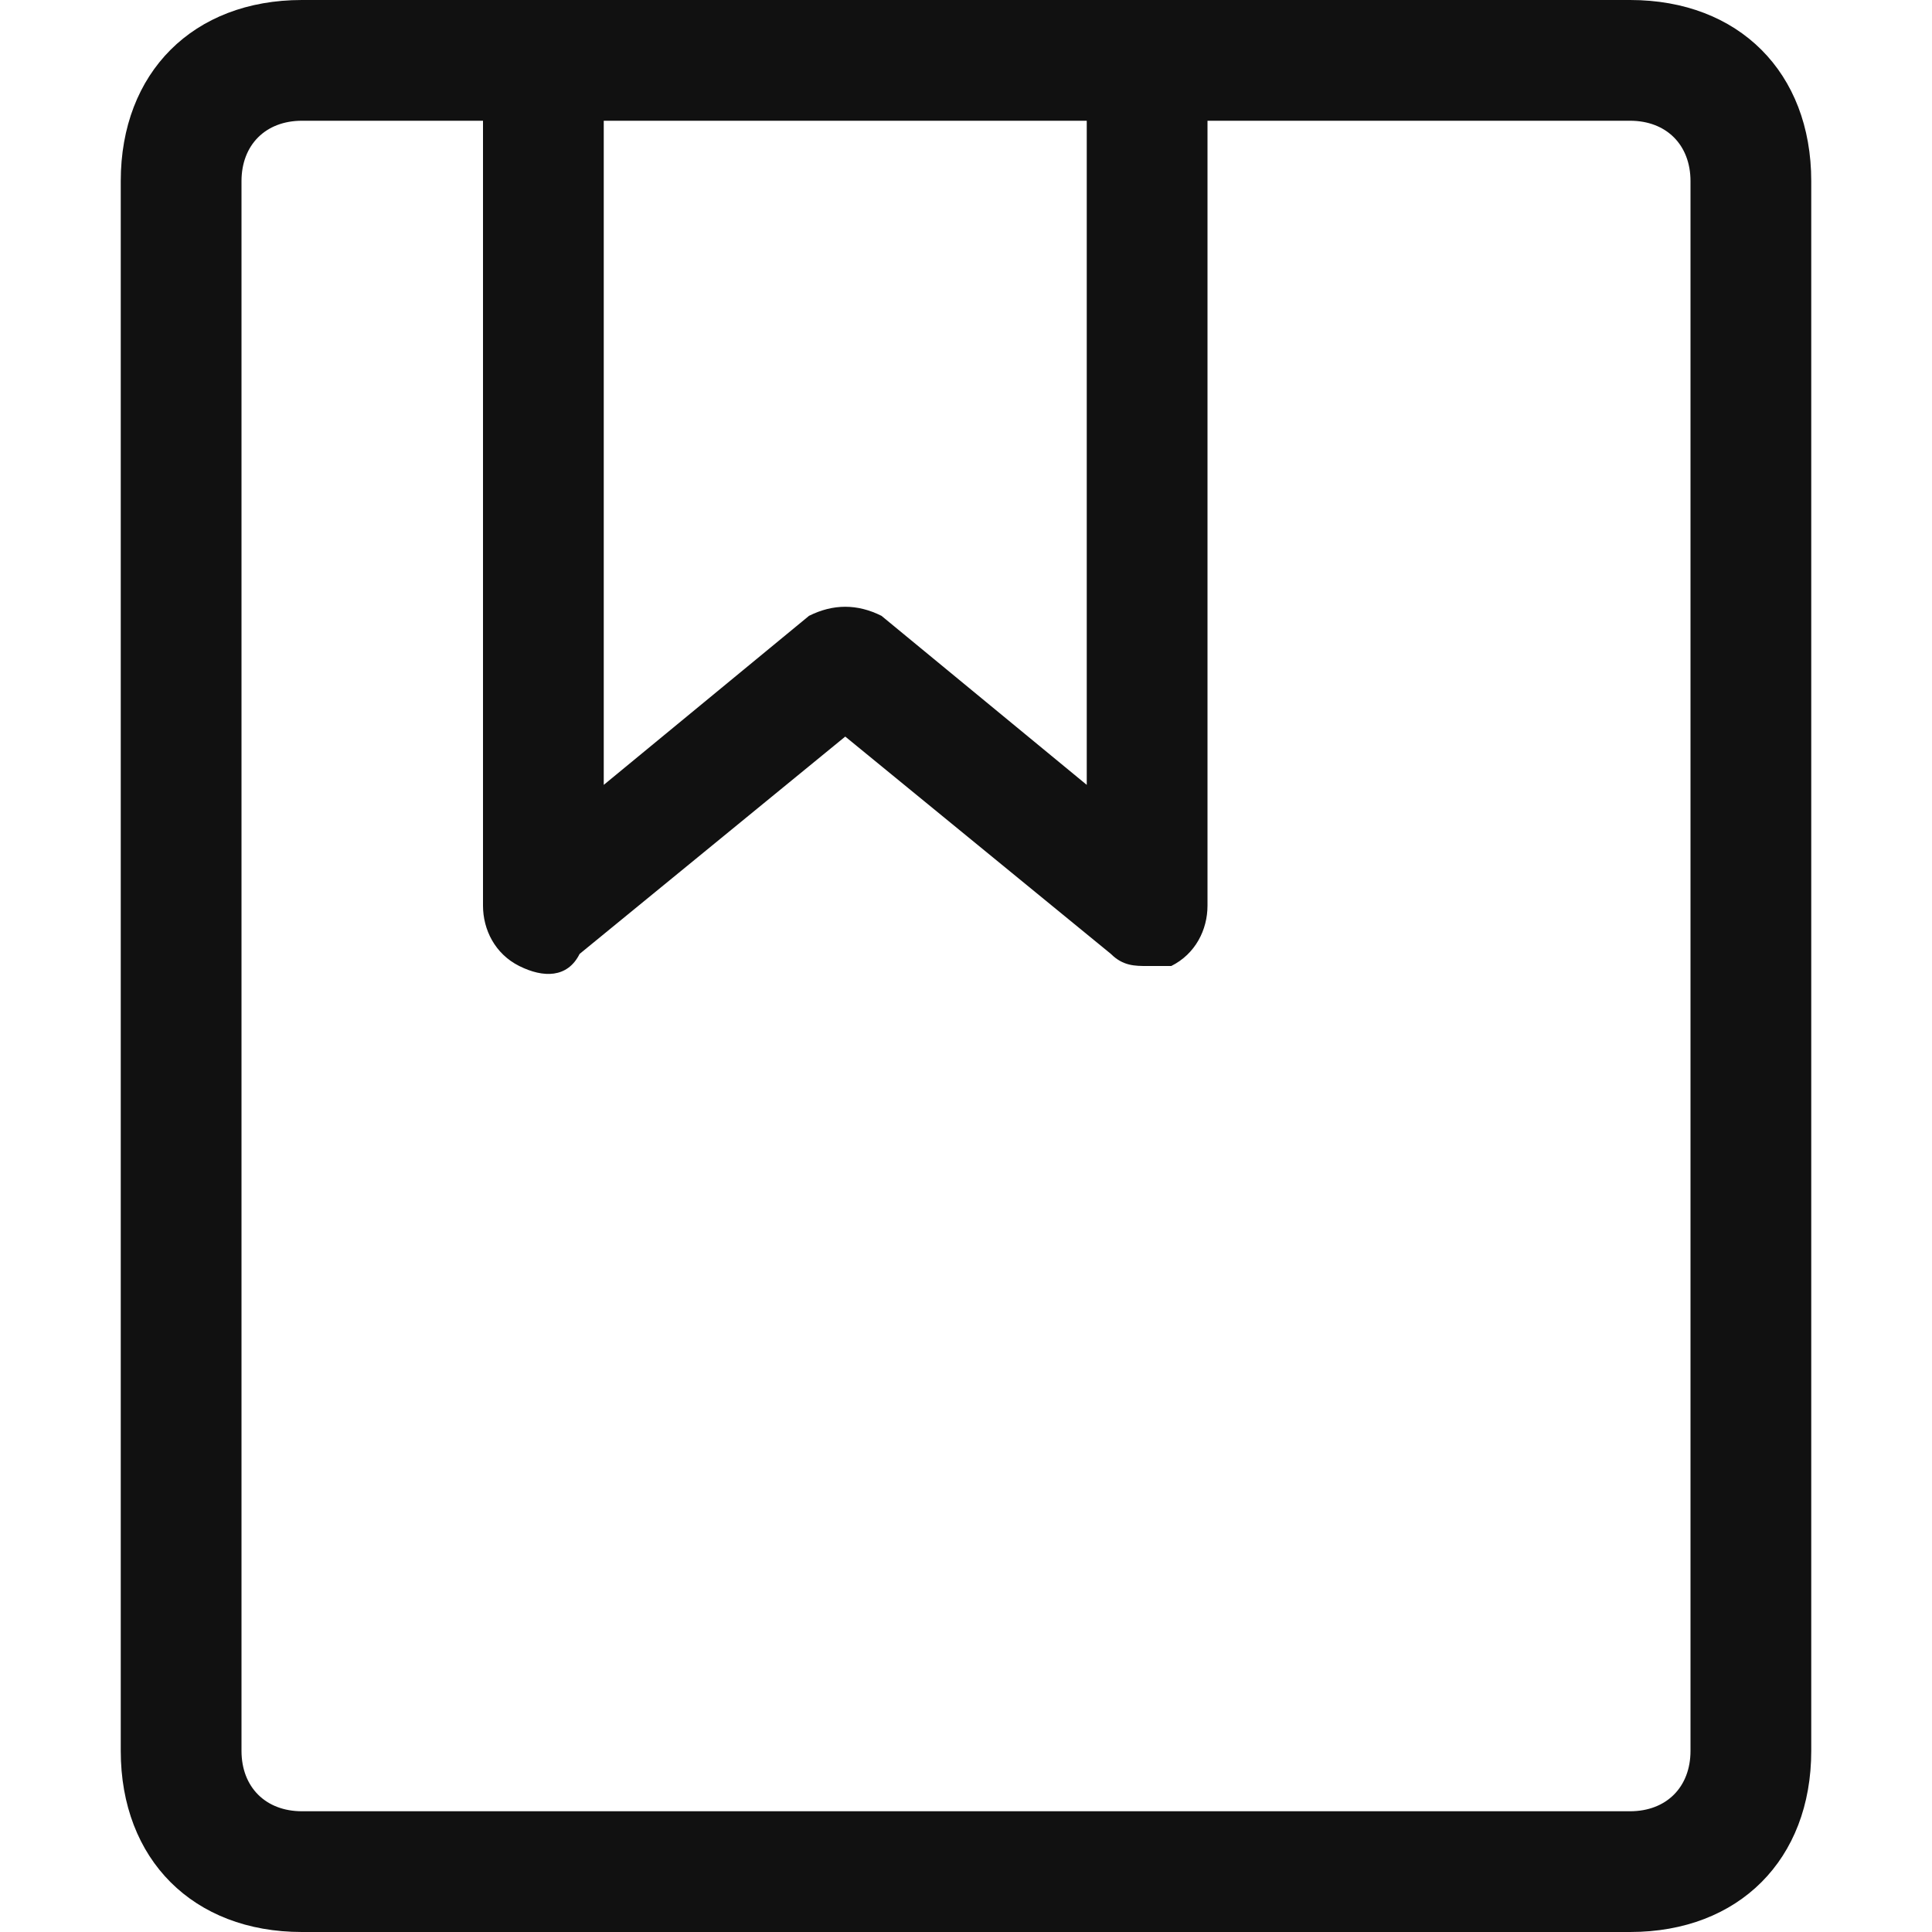 <?xml version="1.0" encoding="utf-8"?>
<!-- Generator: Adobe Illustrator 19.0.0, SVG Export Plug-In . SVG Version: 6.00 Build 0)  -->
<svg version="1.1" id="Layer_1" xmlns="http://www.w3.org/2000/svg" xmlns:xlink="http://www.w3.org/1999/xlink" x="0px" y="0px"
	 viewBox="-247 249 16 16" style="enable-background:new -247 249 16 16;" xml:space="preserve">
<style type="text/css">
	.st0{opacity:0;}
	.st1{fill:#111111;}
</style>
<g>
	<g class="st0">
		<path class="st1" d="M-244.5,265h-1.5v-1.5C-246,264.4-245.4,265-244.5,265z"/>
		<path class="st1" d="M-244.5,249c-0.9,0-1.5,0.6-1.5,1.5V249H-244.5z"/>
		<path class="st1" d="M-232,249v1.5c0-0.9-0.6-1.5-1.5-1.5H-232z"/>
		<path class="st1" d="M-232,263.5v1.5h-1.5C-232.6,265-232,264.4-232,263.5z"/>
	</g>
	<g>
		<path class="st1" d="M-233.5,249h-11c-0.9,0-1.5,0.6-1.5,1.5v13c0,0.9,0.6,1.5,1.5,1.5h11c0.9,0,1.5-0.6,1.5-1.5v-13
			C-232,249.6-232.6,249-233.5,249z M-242,250h4v5.5l-1.7-1.4c-0.2-0.1-0.4-0.1-0.6,0l-1.7,1.4V250z M-233,263.5
			c0,0.3-0.2,0.5-0.5,0.5h-11c-0.3,0-0.5-0.2-0.5-0.5v-13c0-0.3,0.2-0.5,0.5-0.5h1.5v6.5c0,0.2,0.1,0.4,0.3,0.5
			c0.2,0.1,0.4,0.1,0.5-0.1l2.2-1.8l2.2,1.8c0.1,0.1,0.2,0.1,0.3,0.1c0.1,0,0.2,0,0.2,0c0.2-0.1,0.3-0.3,0.3-0.5V250h3.5
			c0.3,0,0.5,0.2,0.5,0.5V263.5z"/>
	</g>
</g>
</svg>
